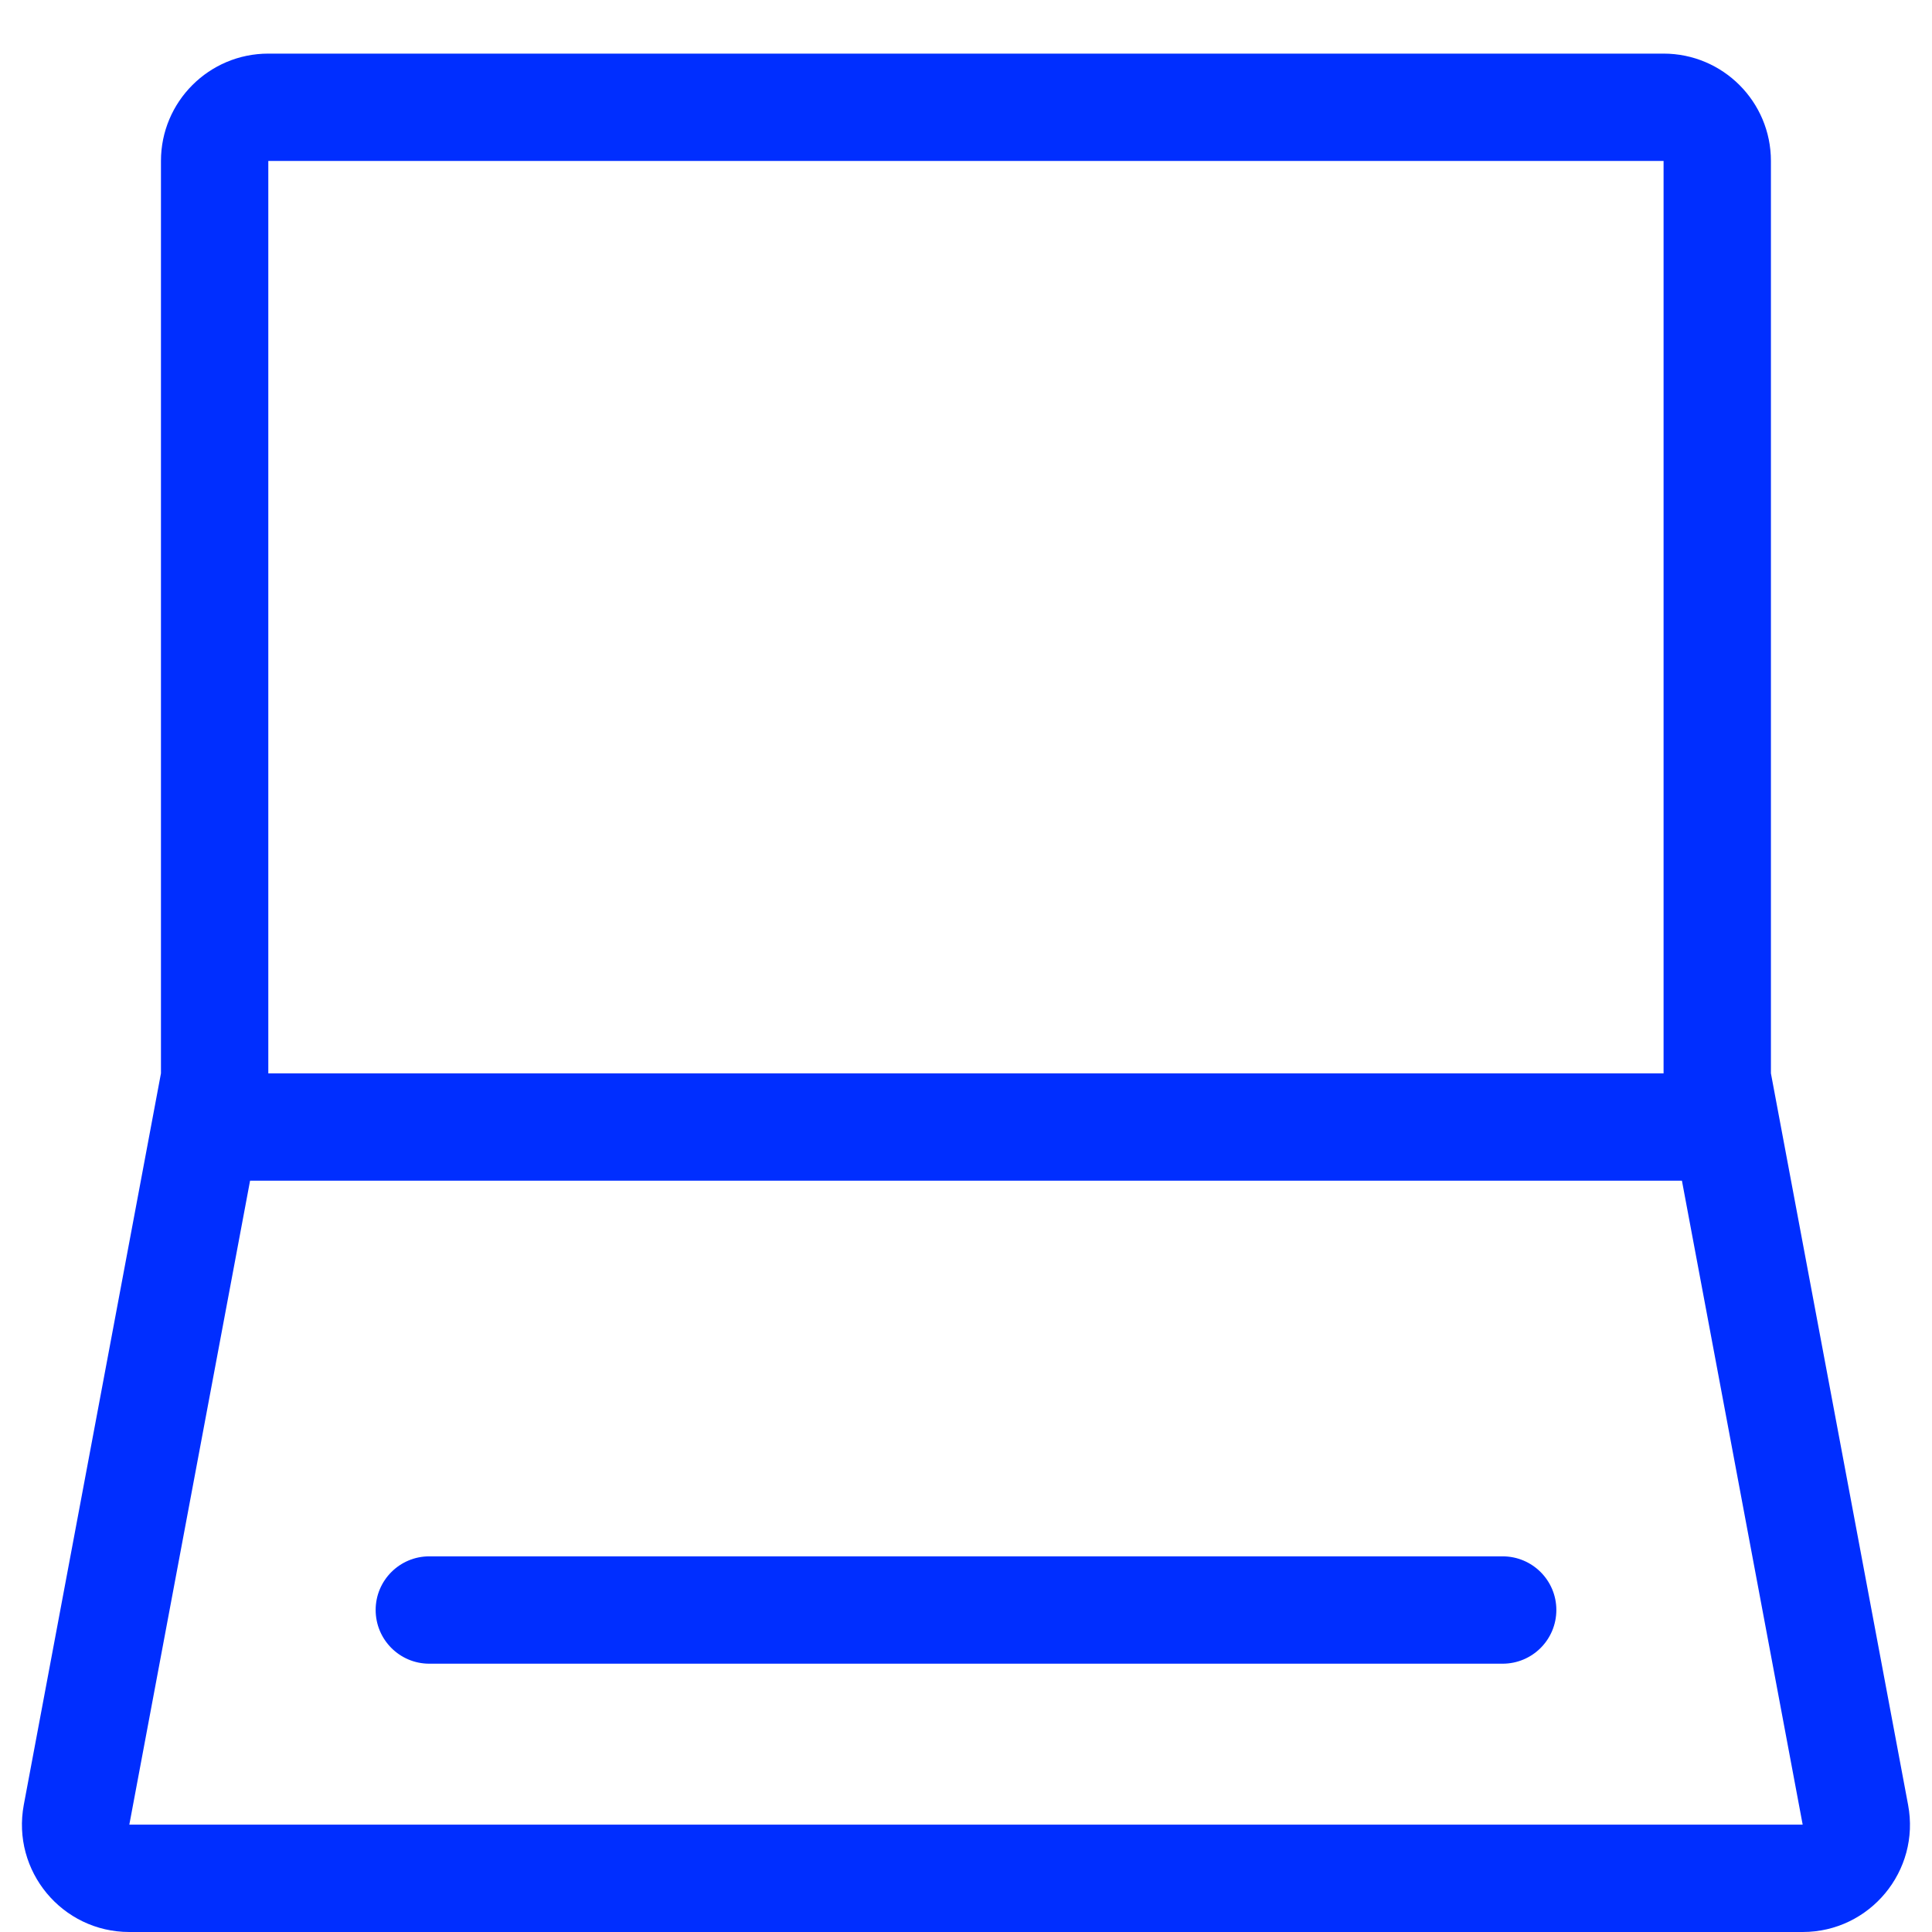<svg width="16" height="16" viewBox="0 0 16 16" fill="none" xmlns="http://www.w3.org/2000/svg">
<path d="M3.555 12.889C3.31 12.889 3.111 13.088 3.111 13.333C3.111 13.579 3.31 13.778 3.555 13.778H12.444C12.69 13.778 12.889 13.579 12.889 13.333C12.889 13.088 12.69 12.889 12.444 12.889H3.555Z" fill="#002EFF"/>
<path fill-rule="evenodd" clip-rule="evenodd" d="M1.333 1.333V8.889L0.197 14.947C0.095 15.494 0.514 16 1.071 16H14.929C15.485 16 15.905 15.494 15.802 14.947L14.666 8.889V1.333C14.666 0.842 14.268 0.444 13.777 0.444H2.222C1.731 0.444 1.333 0.842 1.333 1.333ZM13.777 1.333H2.222V8.889H13.777V1.333ZM13.929 9.778L14.929 15.111H1.071L2.071 9.778H13.929Z" fill="#002EFF"/>
</svg>
